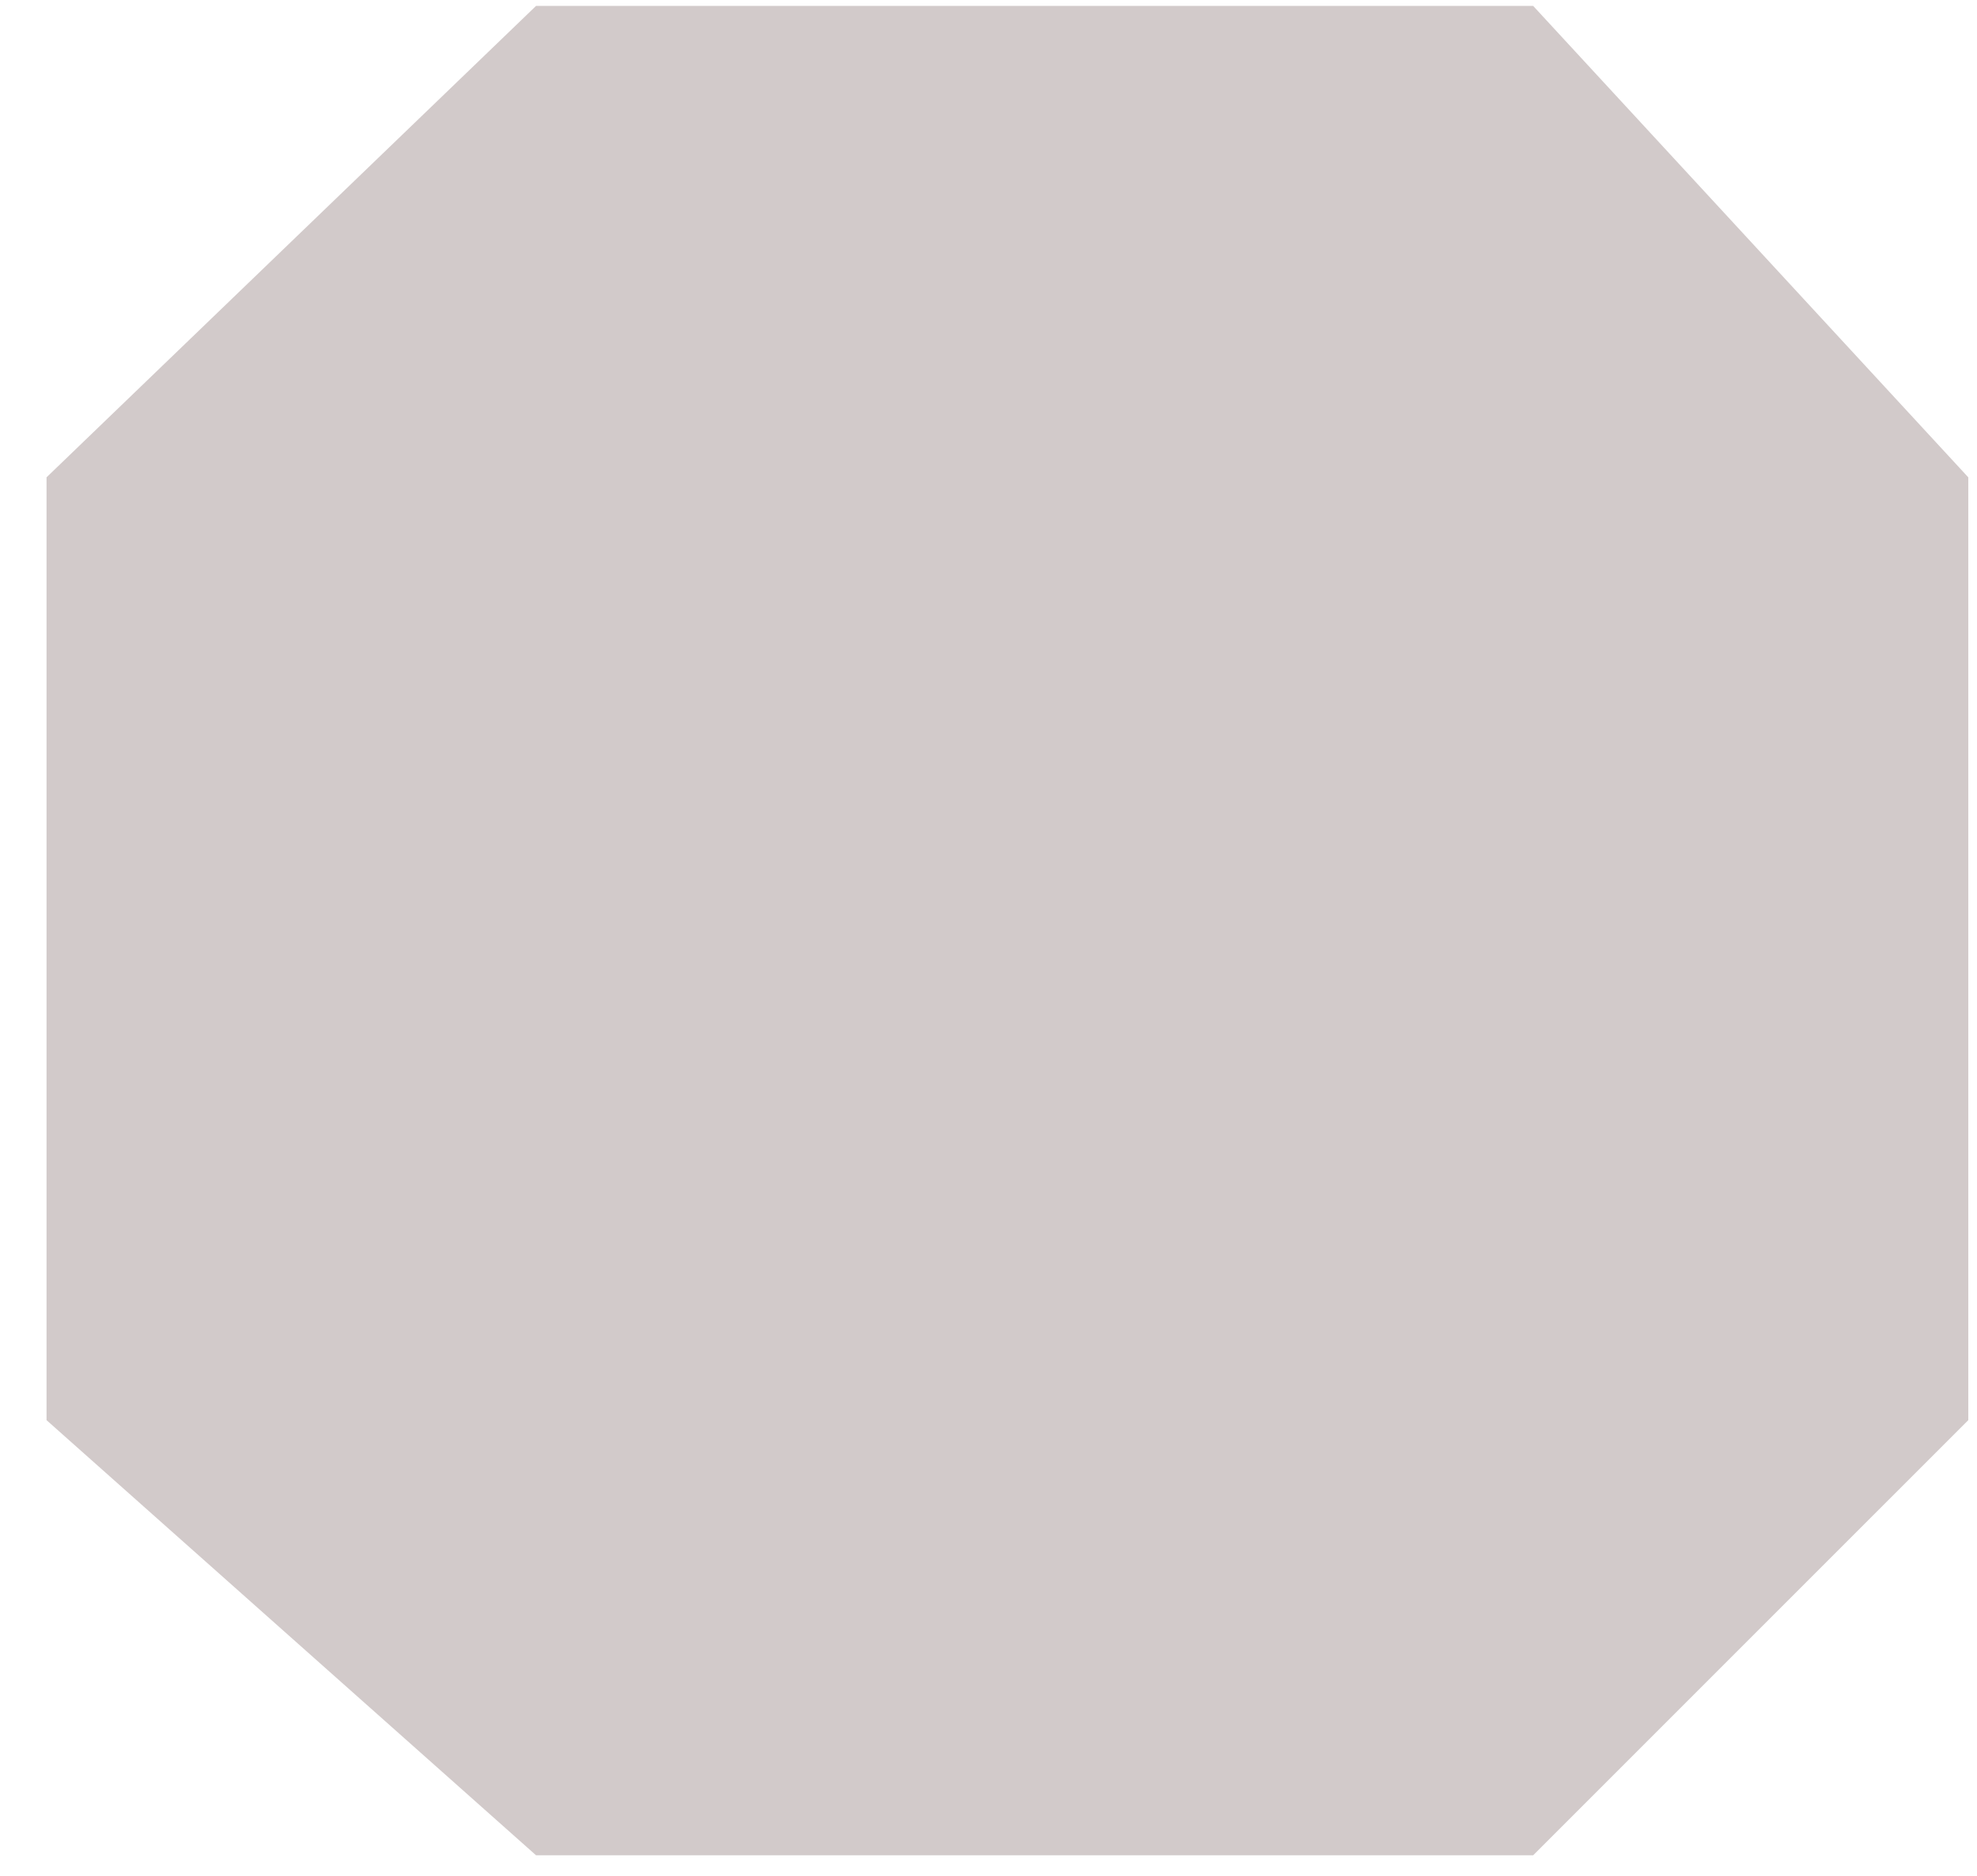 <svg width="39" height="37" viewBox="0 0 39 37" fill="none" xmlns="http://www.w3.org/2000/svg">
<path d="M10.575 0.116L0.918 9.415V28.012L10.575 36.595H30.244L38.828 28.012V9.415L30.244 0.116H10.575Z" fill="#D2CACA"/>
</svg>
